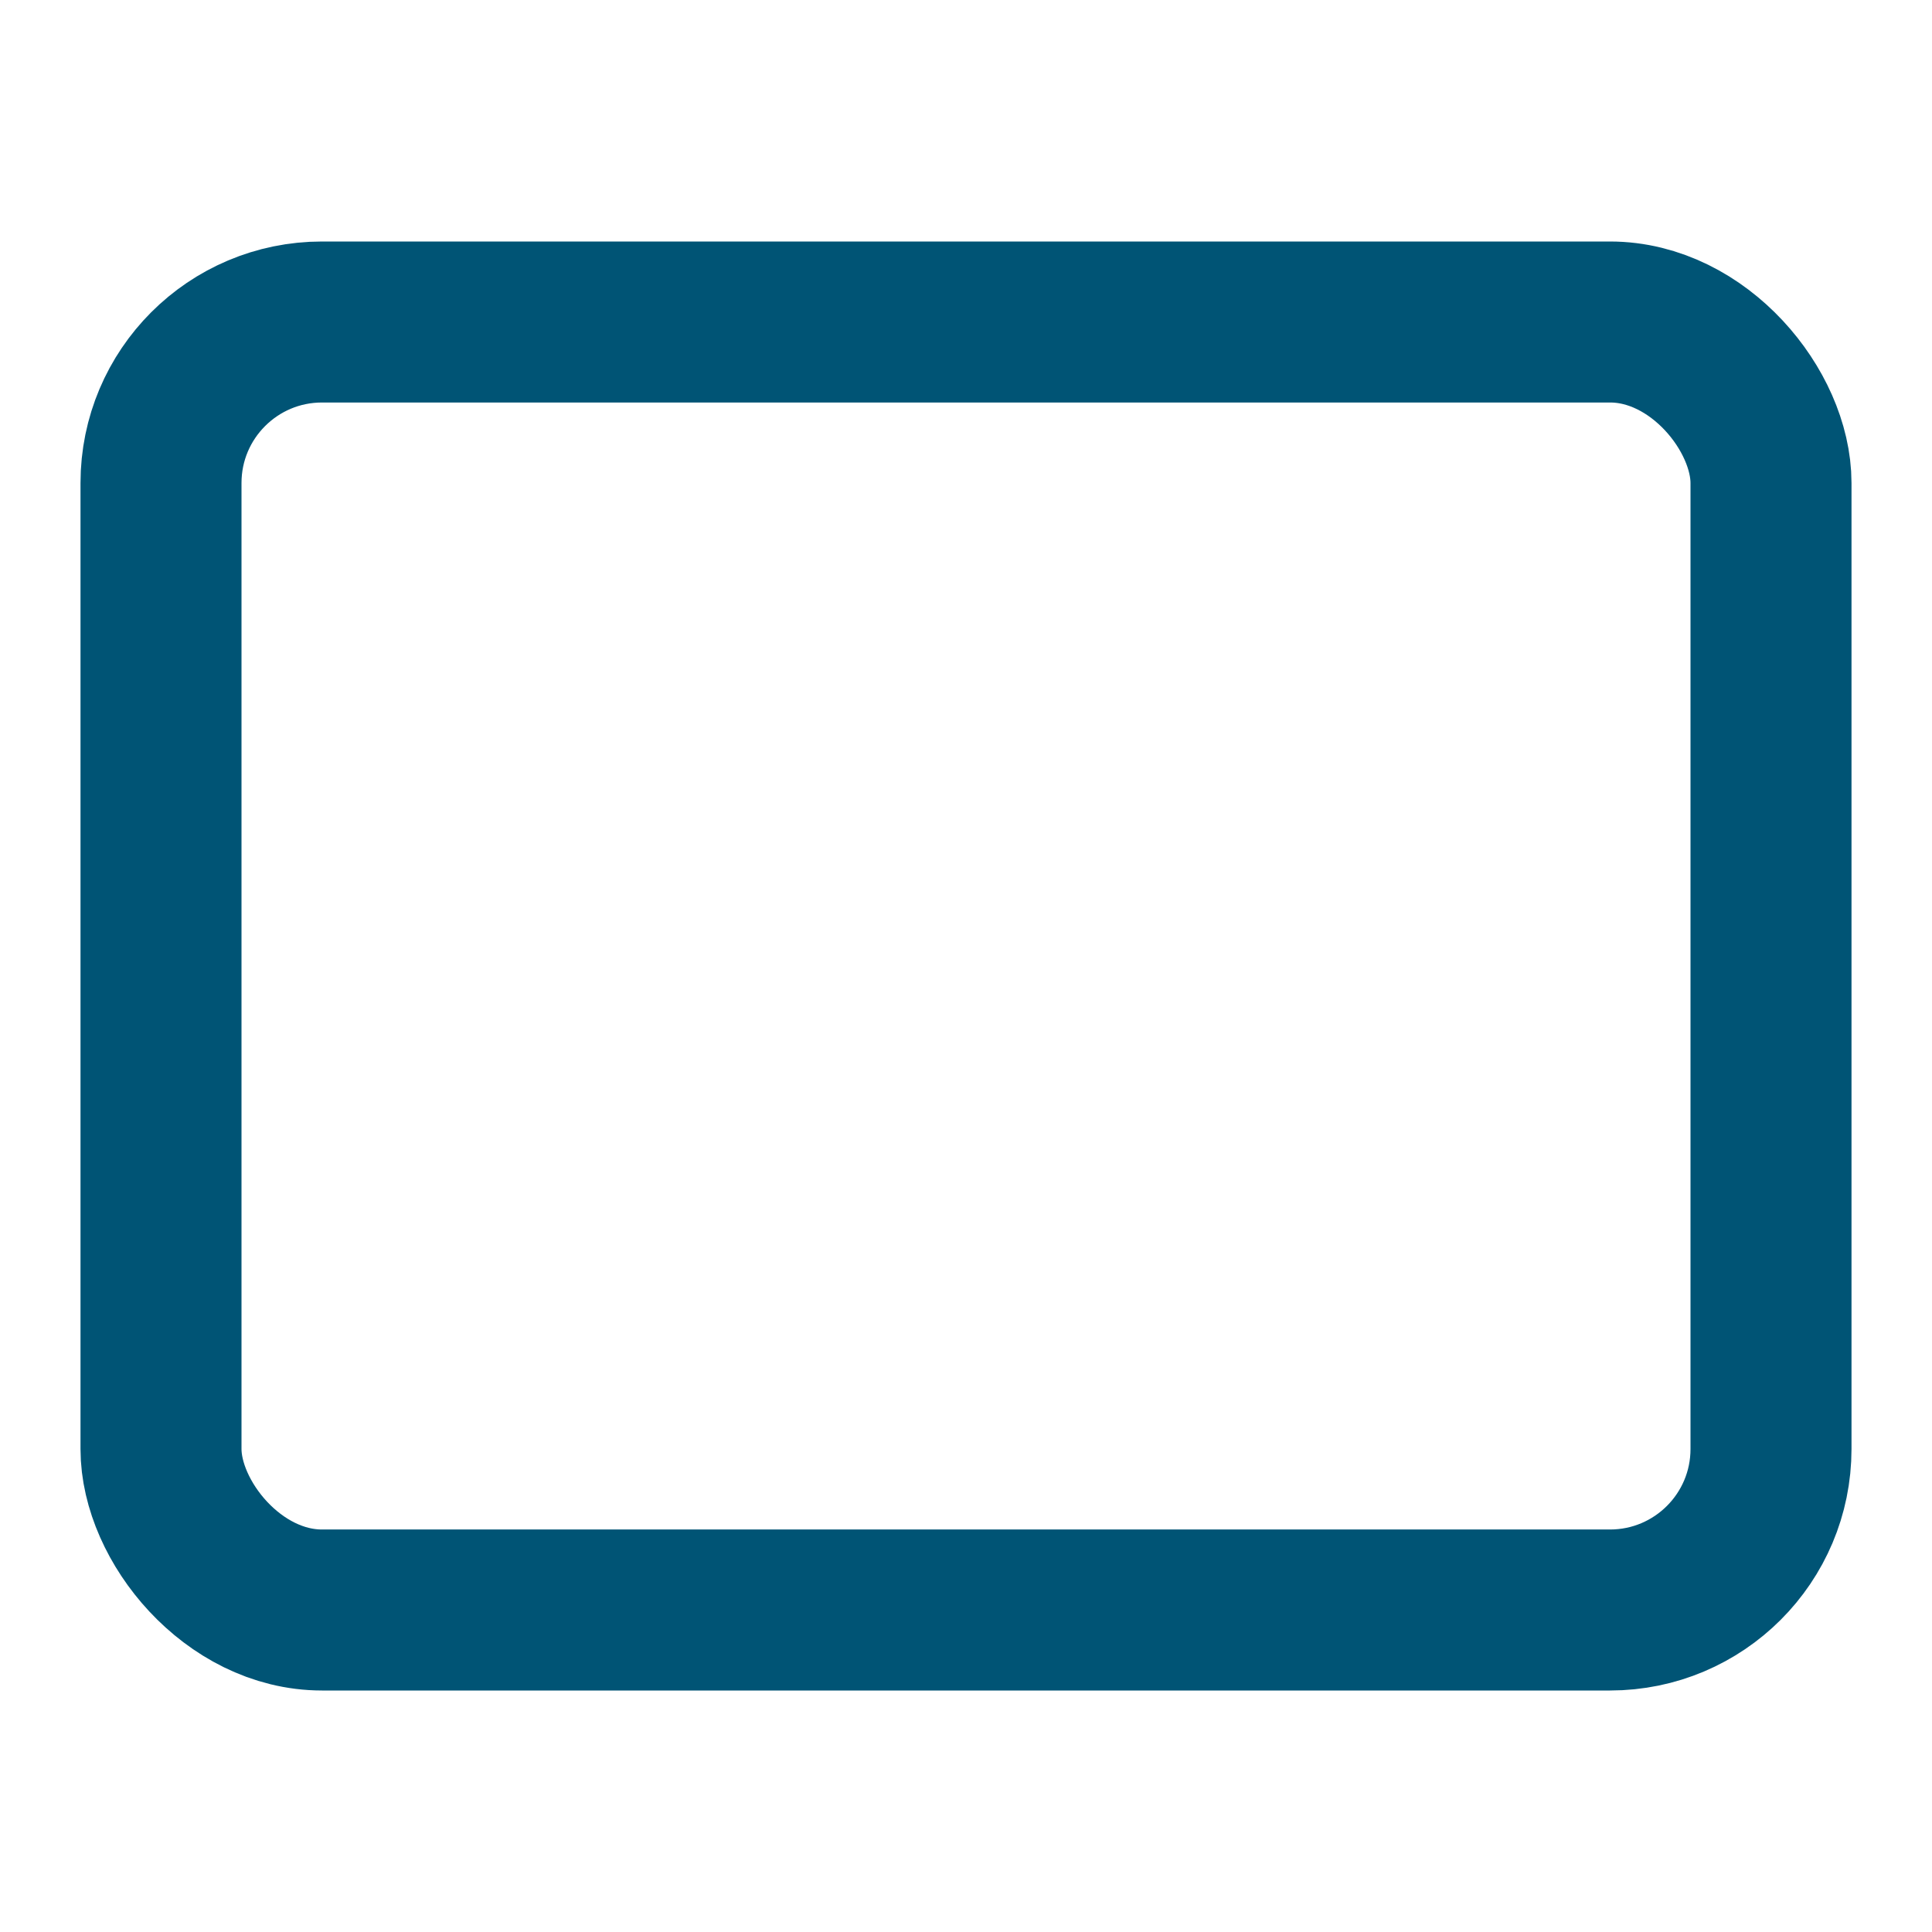 <svg width="24" height="24" viewBox="0 0 24 24" fill="none" xmlns="http://www.w3.org/2000/svg" xmlns:xlink="http://www.w3.org/1999/xlink">
	<desc>
			Created with Pixso.
	</desc>
	<defs>
		<clipPath id="clip120_773">
			<rect id="icon / list view" width="24" height="24" fill="white" fillOpacity="0"/>
		</clipPath>
	</defs>
	<rect id="icon / list view" width="24" height="24" fill="#FFFFFF" fillOpacity="0"/>
	<g clipPath="url(#clip120_773)">
		<path id="Vector" d="M3 5L3 19L22 19L22 5L3 5ZM7.47 7L7.47 9L5.23 9L5.23 7L7.47 7ZM5.23 13L5.23 11L7.47 11L7.47 13L5.23 13ZM5.23 15L7.47 15L7.47 17L5.23 17L5.23 15ZM19.76 17L9.7 17L9.7 15L19.76 15L19.76 17ZM19.76 13L9.7 13L9.7 11L19.76 11L19.76 13ZM19.76 9L9.7 9L9.7 7L19.76 7L19.76 9Z" fill="#FFFFFF" fillOpacity="1" fillRule="nonzero"/>
		<rect id="Rectangle 186" x="2" y="4" rx="2" width="20" height="16" stroke="#005475" stroke-opacity="1" stroke-width="2"/>
	</g>
</svg>
